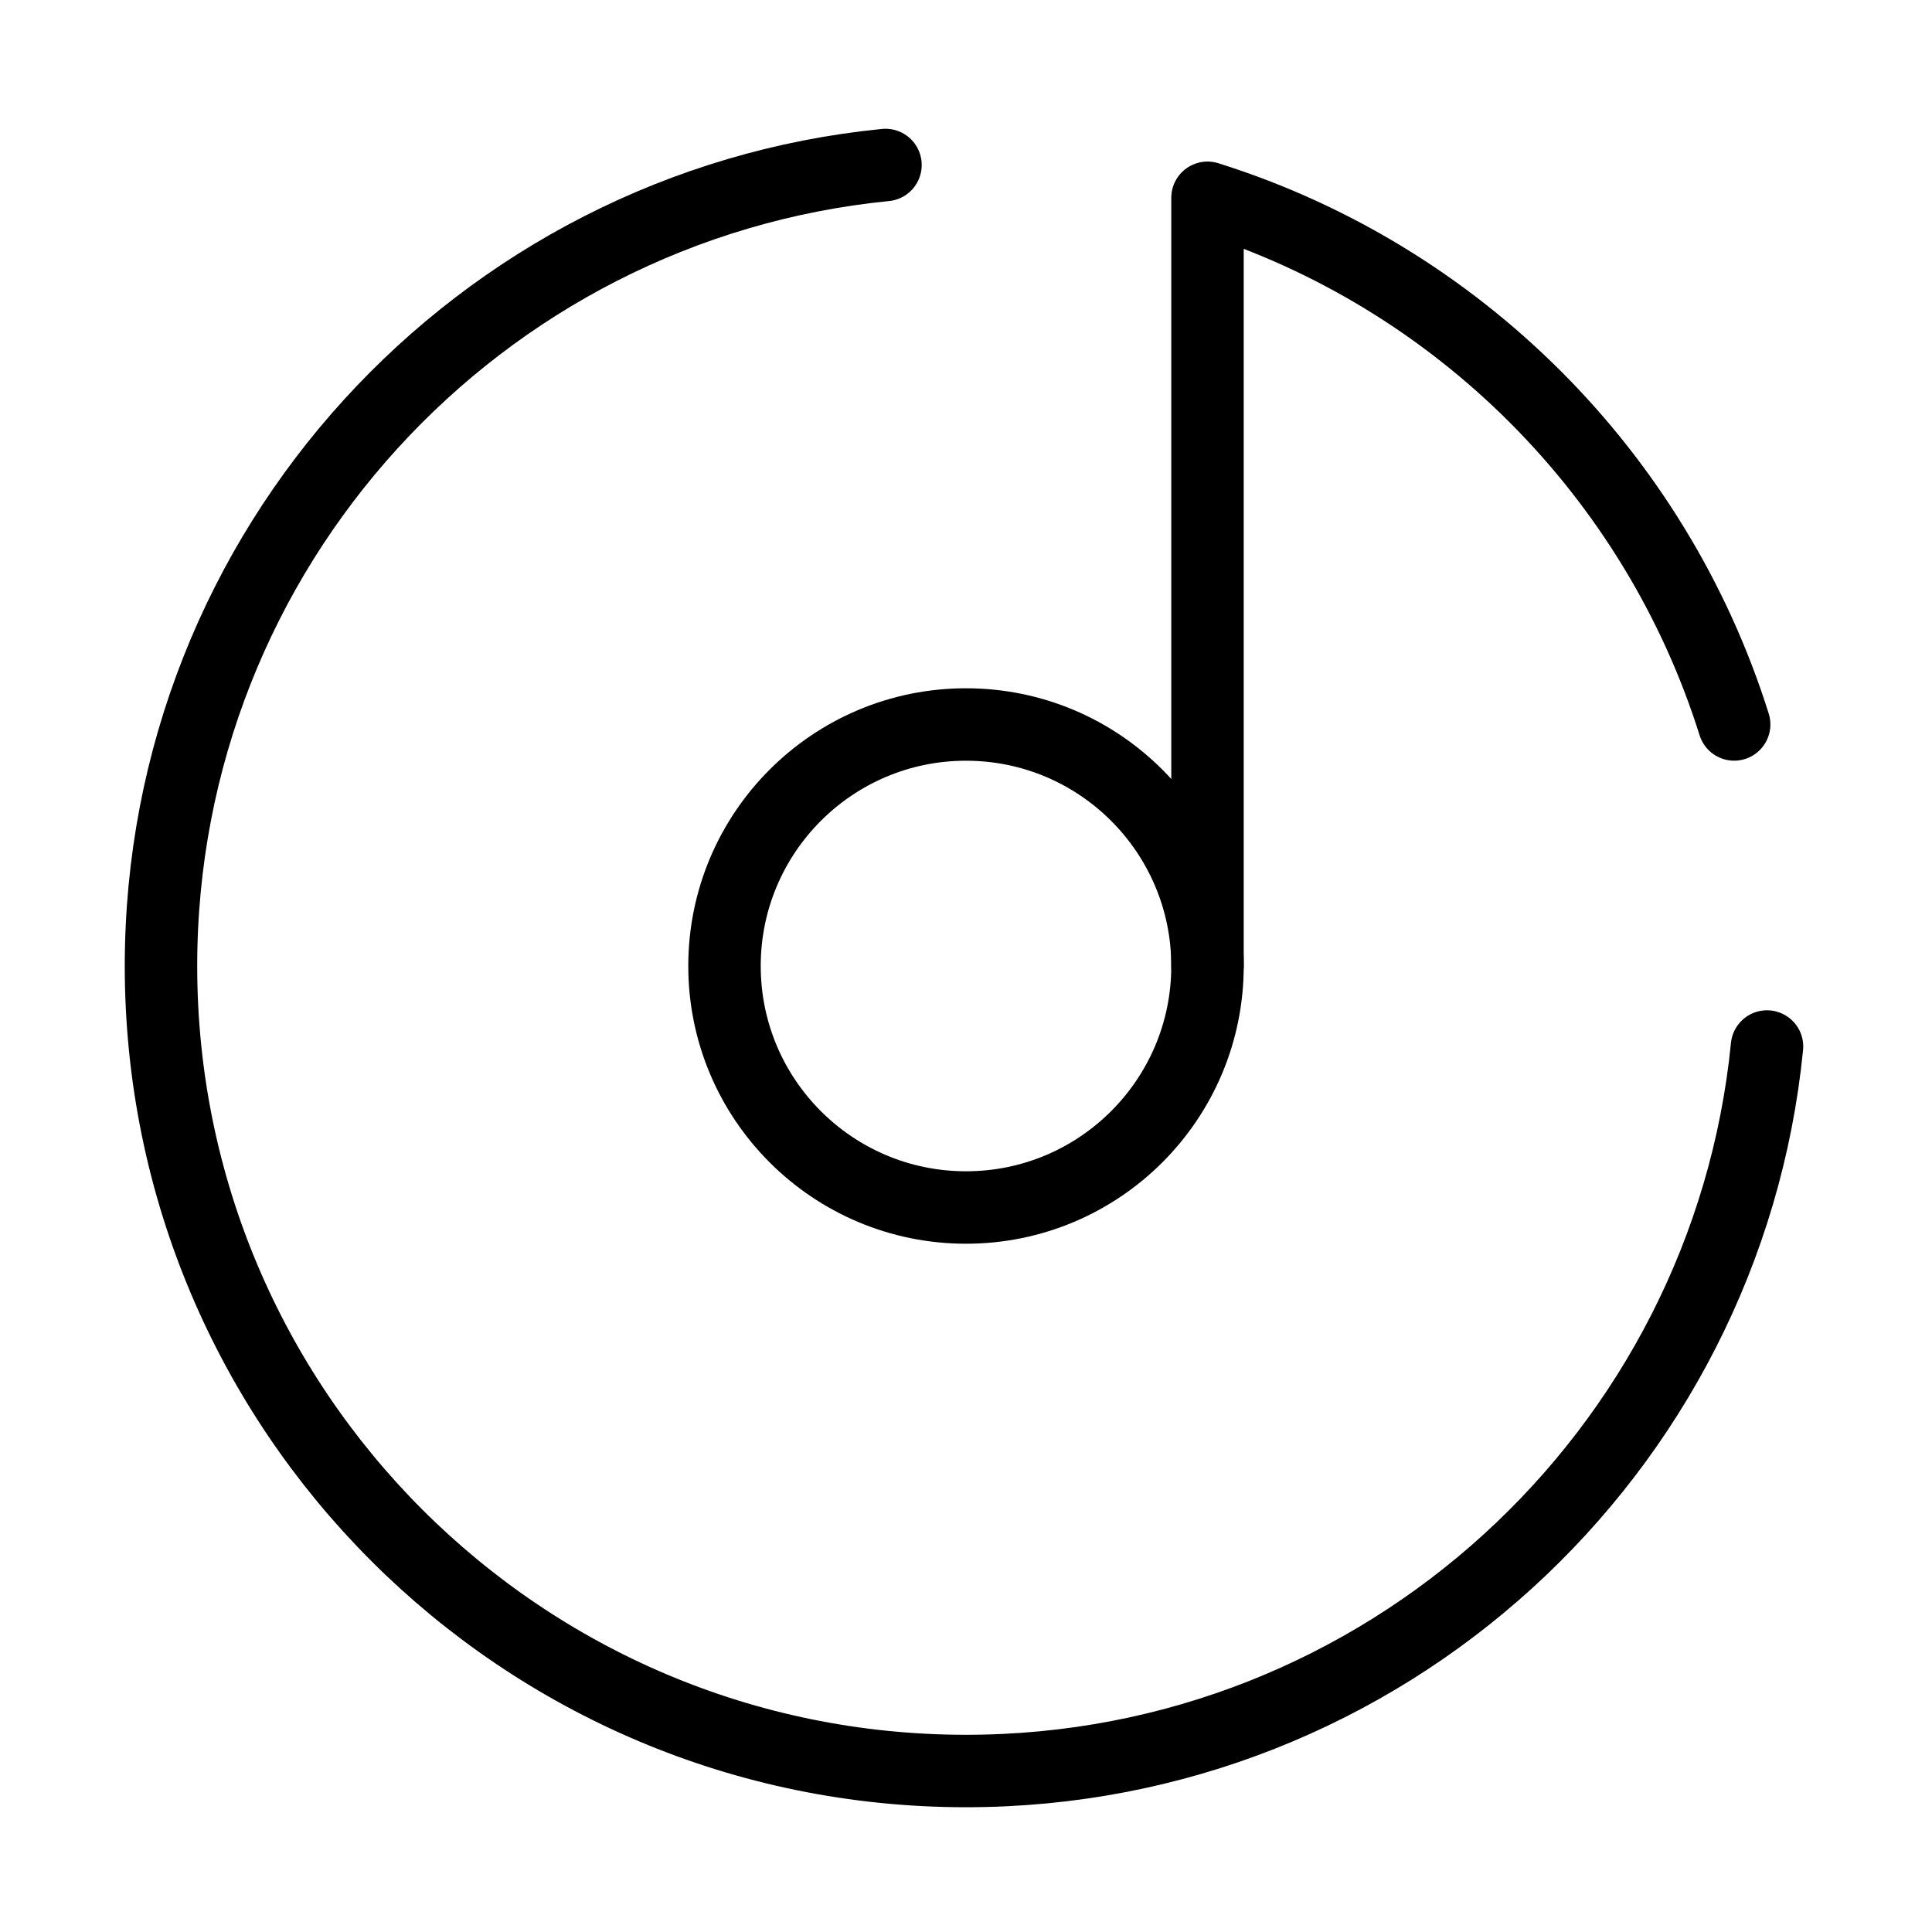<svg  viewBox="0 0 40 40" fill="none" xmlns="http://www.w3.org/2000/svg">
<path d="M20 25C22.761 25 25 22.761 25 20C25 17.239 22.761 15 20 15C17.239 15 15 17.239 15 20C15 22.761 17.239 25 20 25Z" stroke="currentColor" stroke-width="1.5"/>
<path d="M36.584 21.667C35.748 30.09 28.642 36.667 20 36.667C10.795 36.667 3.333 29.205 3.333 20.001C3.333 11.358 9.911 4.252 18.333 3.416" stroke="currentColor" stroke-width="1.5" stroke-linecap="round"/>
<path d="M25 19.999V4.095C30.183 5.723 34.276 9.815 35.904 14.999" stroke="currentColor" stroke-width="1.5" stroke-linecap="round" stroke-linejoin="round"/>
</svg>
